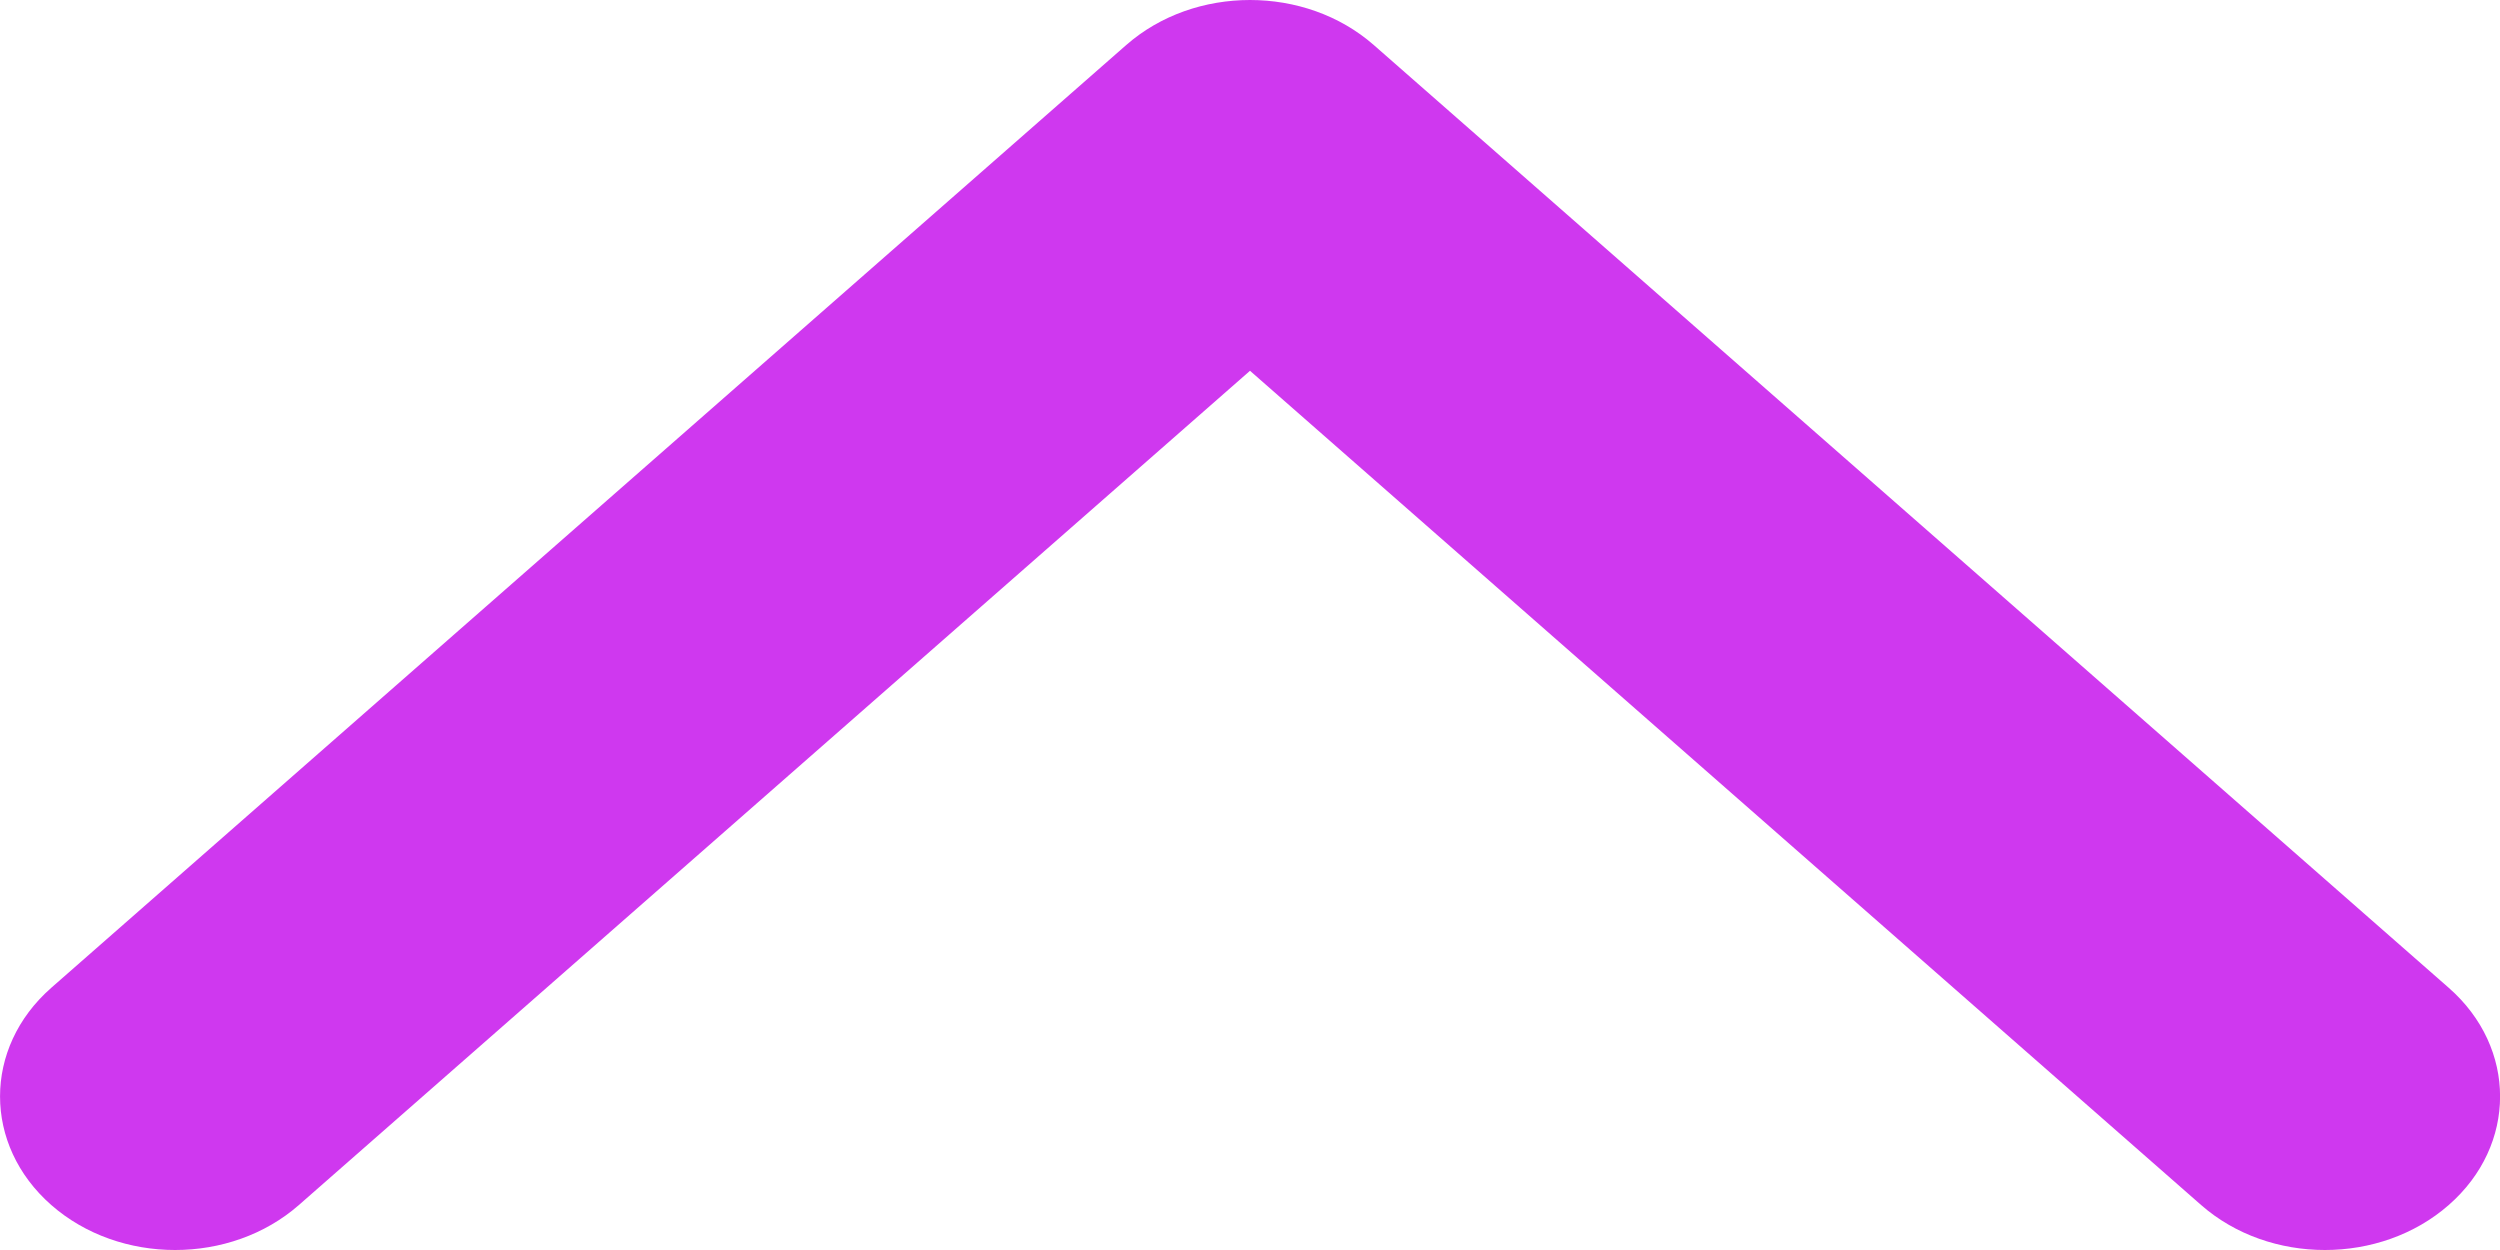 <svg width="16" height="8" viewBox="0 0 16 8" fill="none" xmlns="http://www.w3.org/2000/svg">
<path d="M8.792 0.288L15.672 6.322C16.11 6.706 16.11 7.329 15.672 7.712C15.234 8.096 14.525 8.096 14.087 7.712L8 2.373L1.913 7.712C1.475 8.096 0.766 8.096 0.328 7.712C-0.109 7.328 -0.109 6.706 0.328 6.322L7.208 0.288C7.427 0.096 7.713 0 8 0C8.287 0 8.573 0.096 8.792 0.288Z" fill="#CF38EF"/>
</svg>
